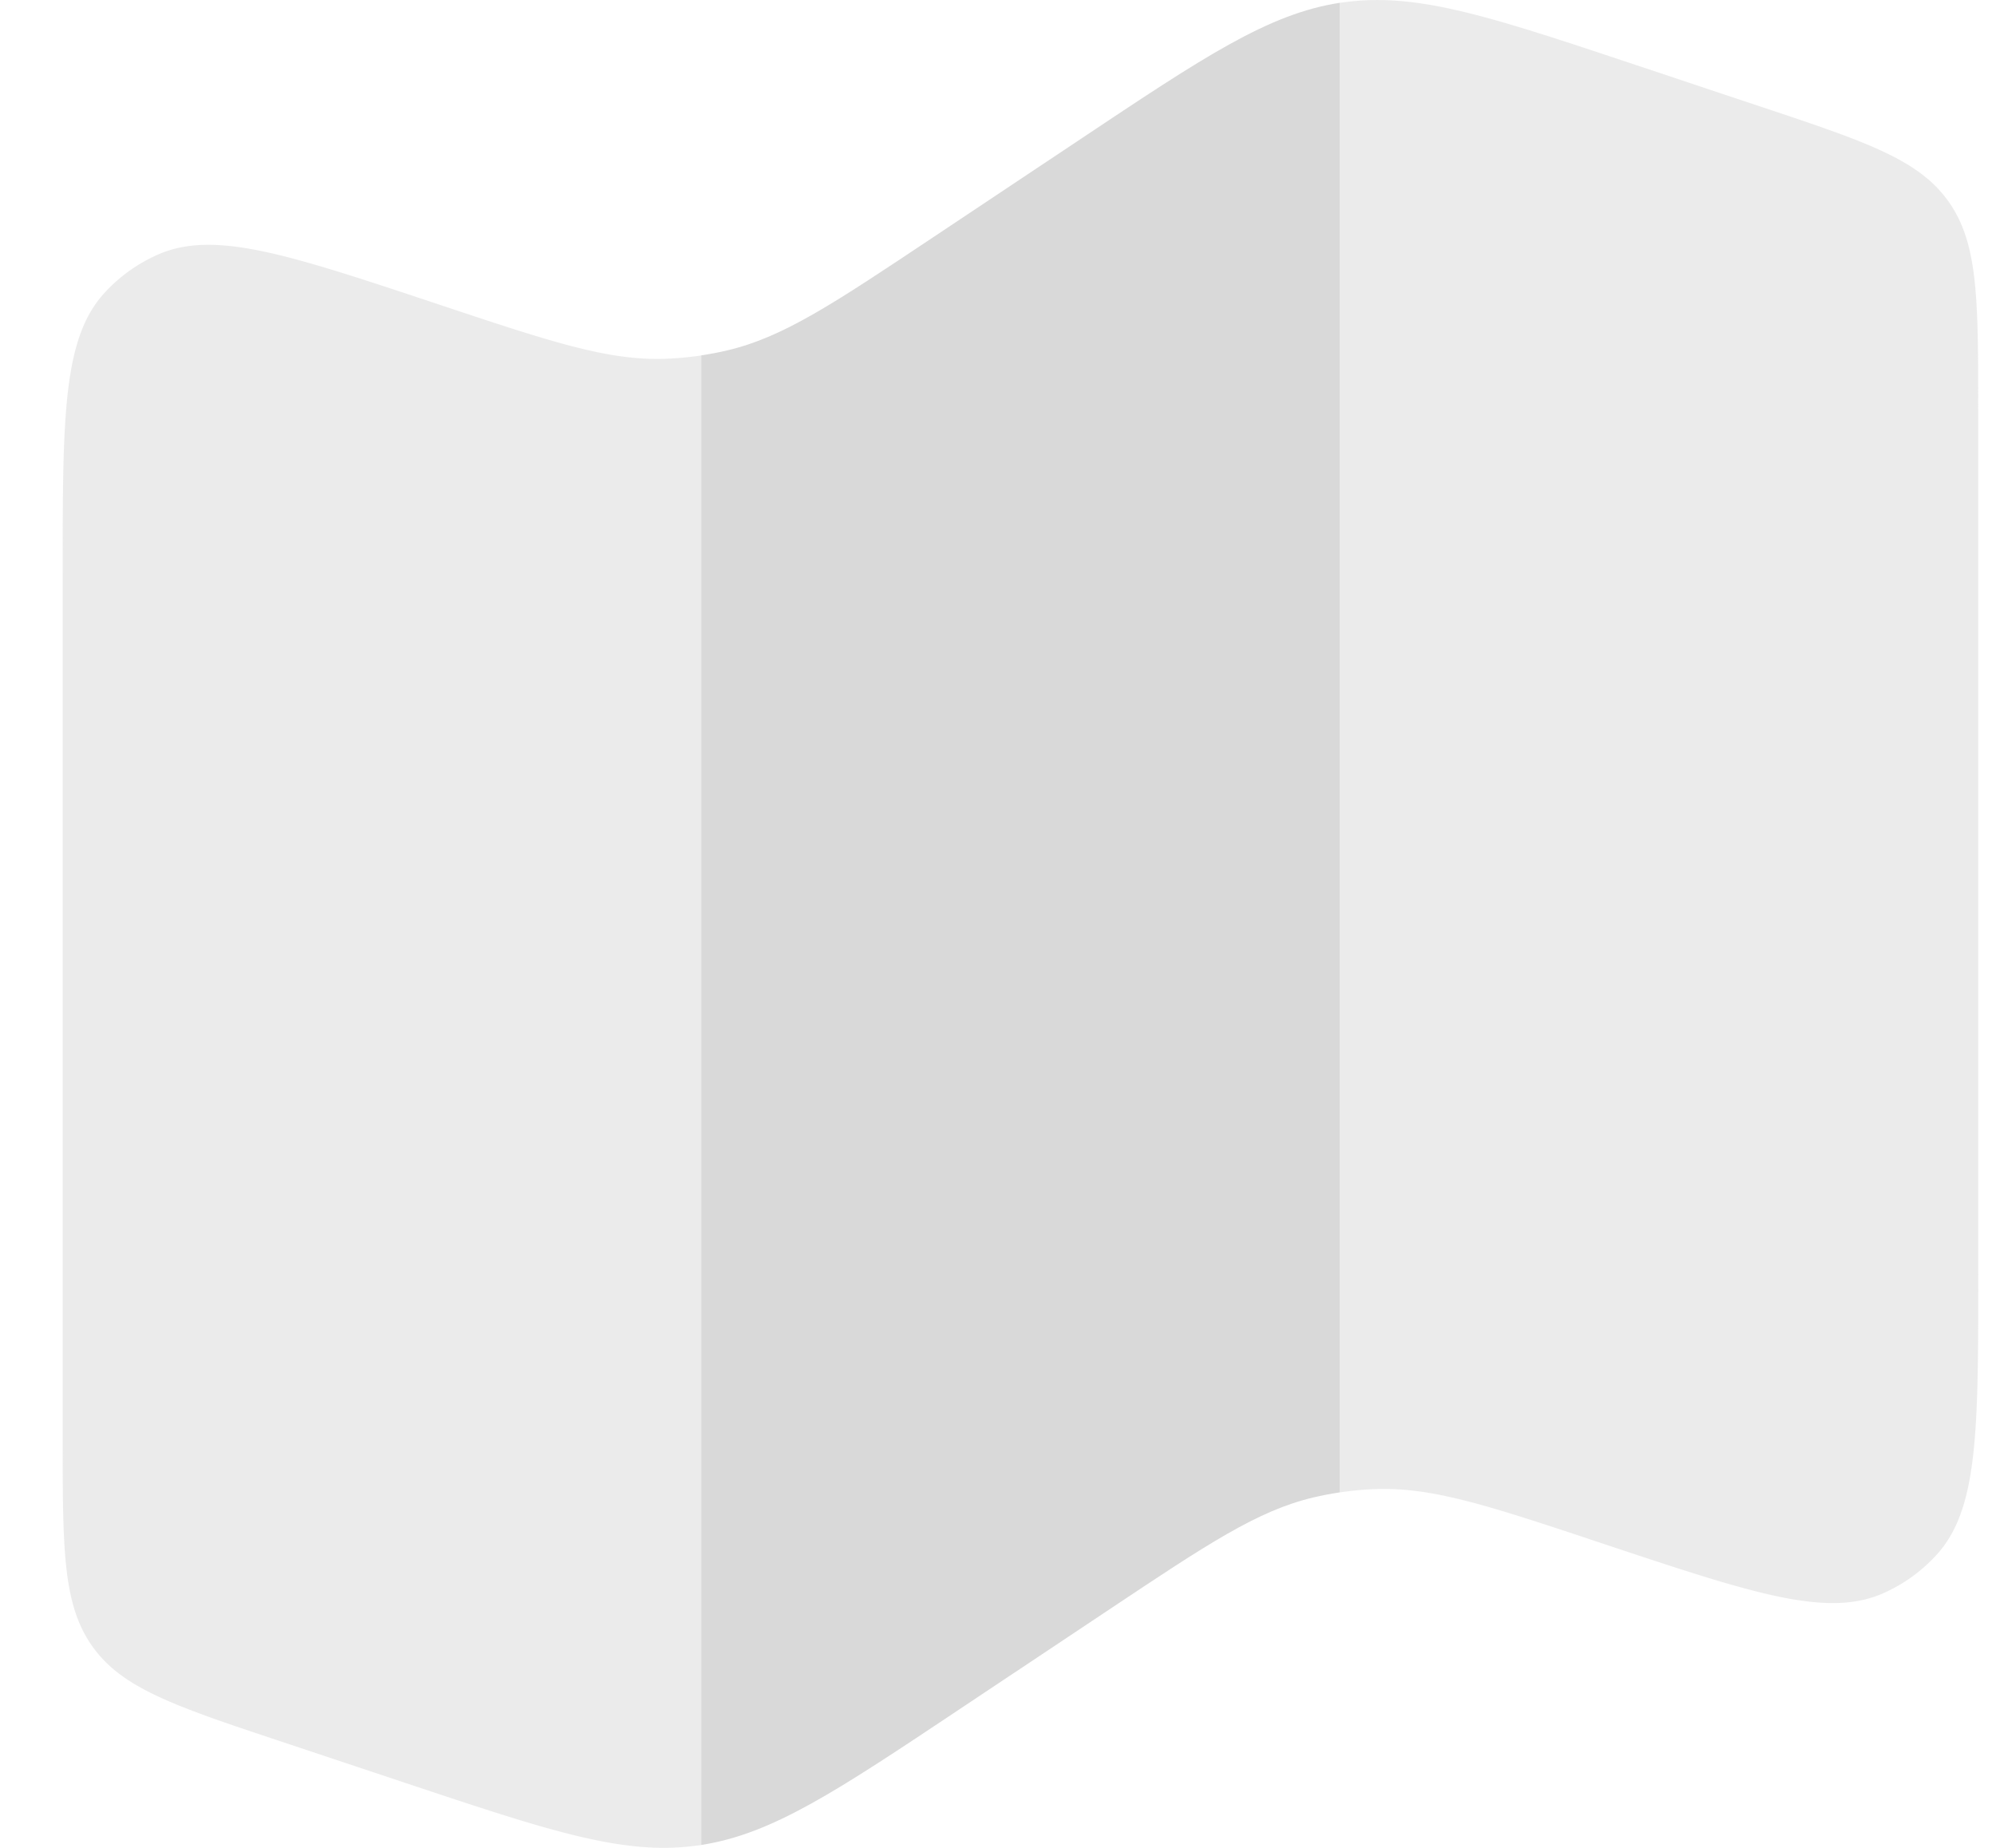 <svg xmlns="http://www.w3.org/2000/svg" width="27" height="25" fill="none" viewBox="0 0 27 25">
  <path fill="#D9D9D9" d="M.848 7.763v11.7c0 1.503 0 2.254.408 2.82.407.565 1.12.803 2.545 1.278l1.677.559c1.968.656 2.952.984 3.942.85l.065-.008V4.809c-.162.024-.326.04-.49.045-.777.026-1.545-.23-3.081-.742-2.013-.67-3.019-1.006-3.784-.665a2.16 2.16 0 0 0-.717.516c-.565.618-.565 1.679-.565 3.8Zm25.911 9.474v-11.7c0-1.503 0-2.254-.408-2.82-.407-.565-1.12-.803-2.545-1.278L22.13.88c-1.968-.656-2.952-.984-3.942-.85a3.153 3.153 0 0 0-.065.008v20.153c.163-.024.326-.04.49-.045.777-.026 1.545.23 3.081.742 2.013.67 3.019 1.006 3.784.666a2.16 2.16 0 0 0 .717-.517c.565-.618.565-1.679.565-3.8Z" opacity=".5"/>
  <path fill="#D9D9D9" d="M9.84 4.74c-.117.028-.236.05-.355.068v20.153c.964-.149 1.827-.724 3.515-1.85l1.99-1.326c1.347-.898 2.02-1.347 2.777-1.526.117-.028.236-.05.355-.068V.038c-.964.149-1.827.724-3.515 1.85l-1.99 1.326c-1.347.898-2.02 1.347-2.777 1.526Z"/>
</svg>
